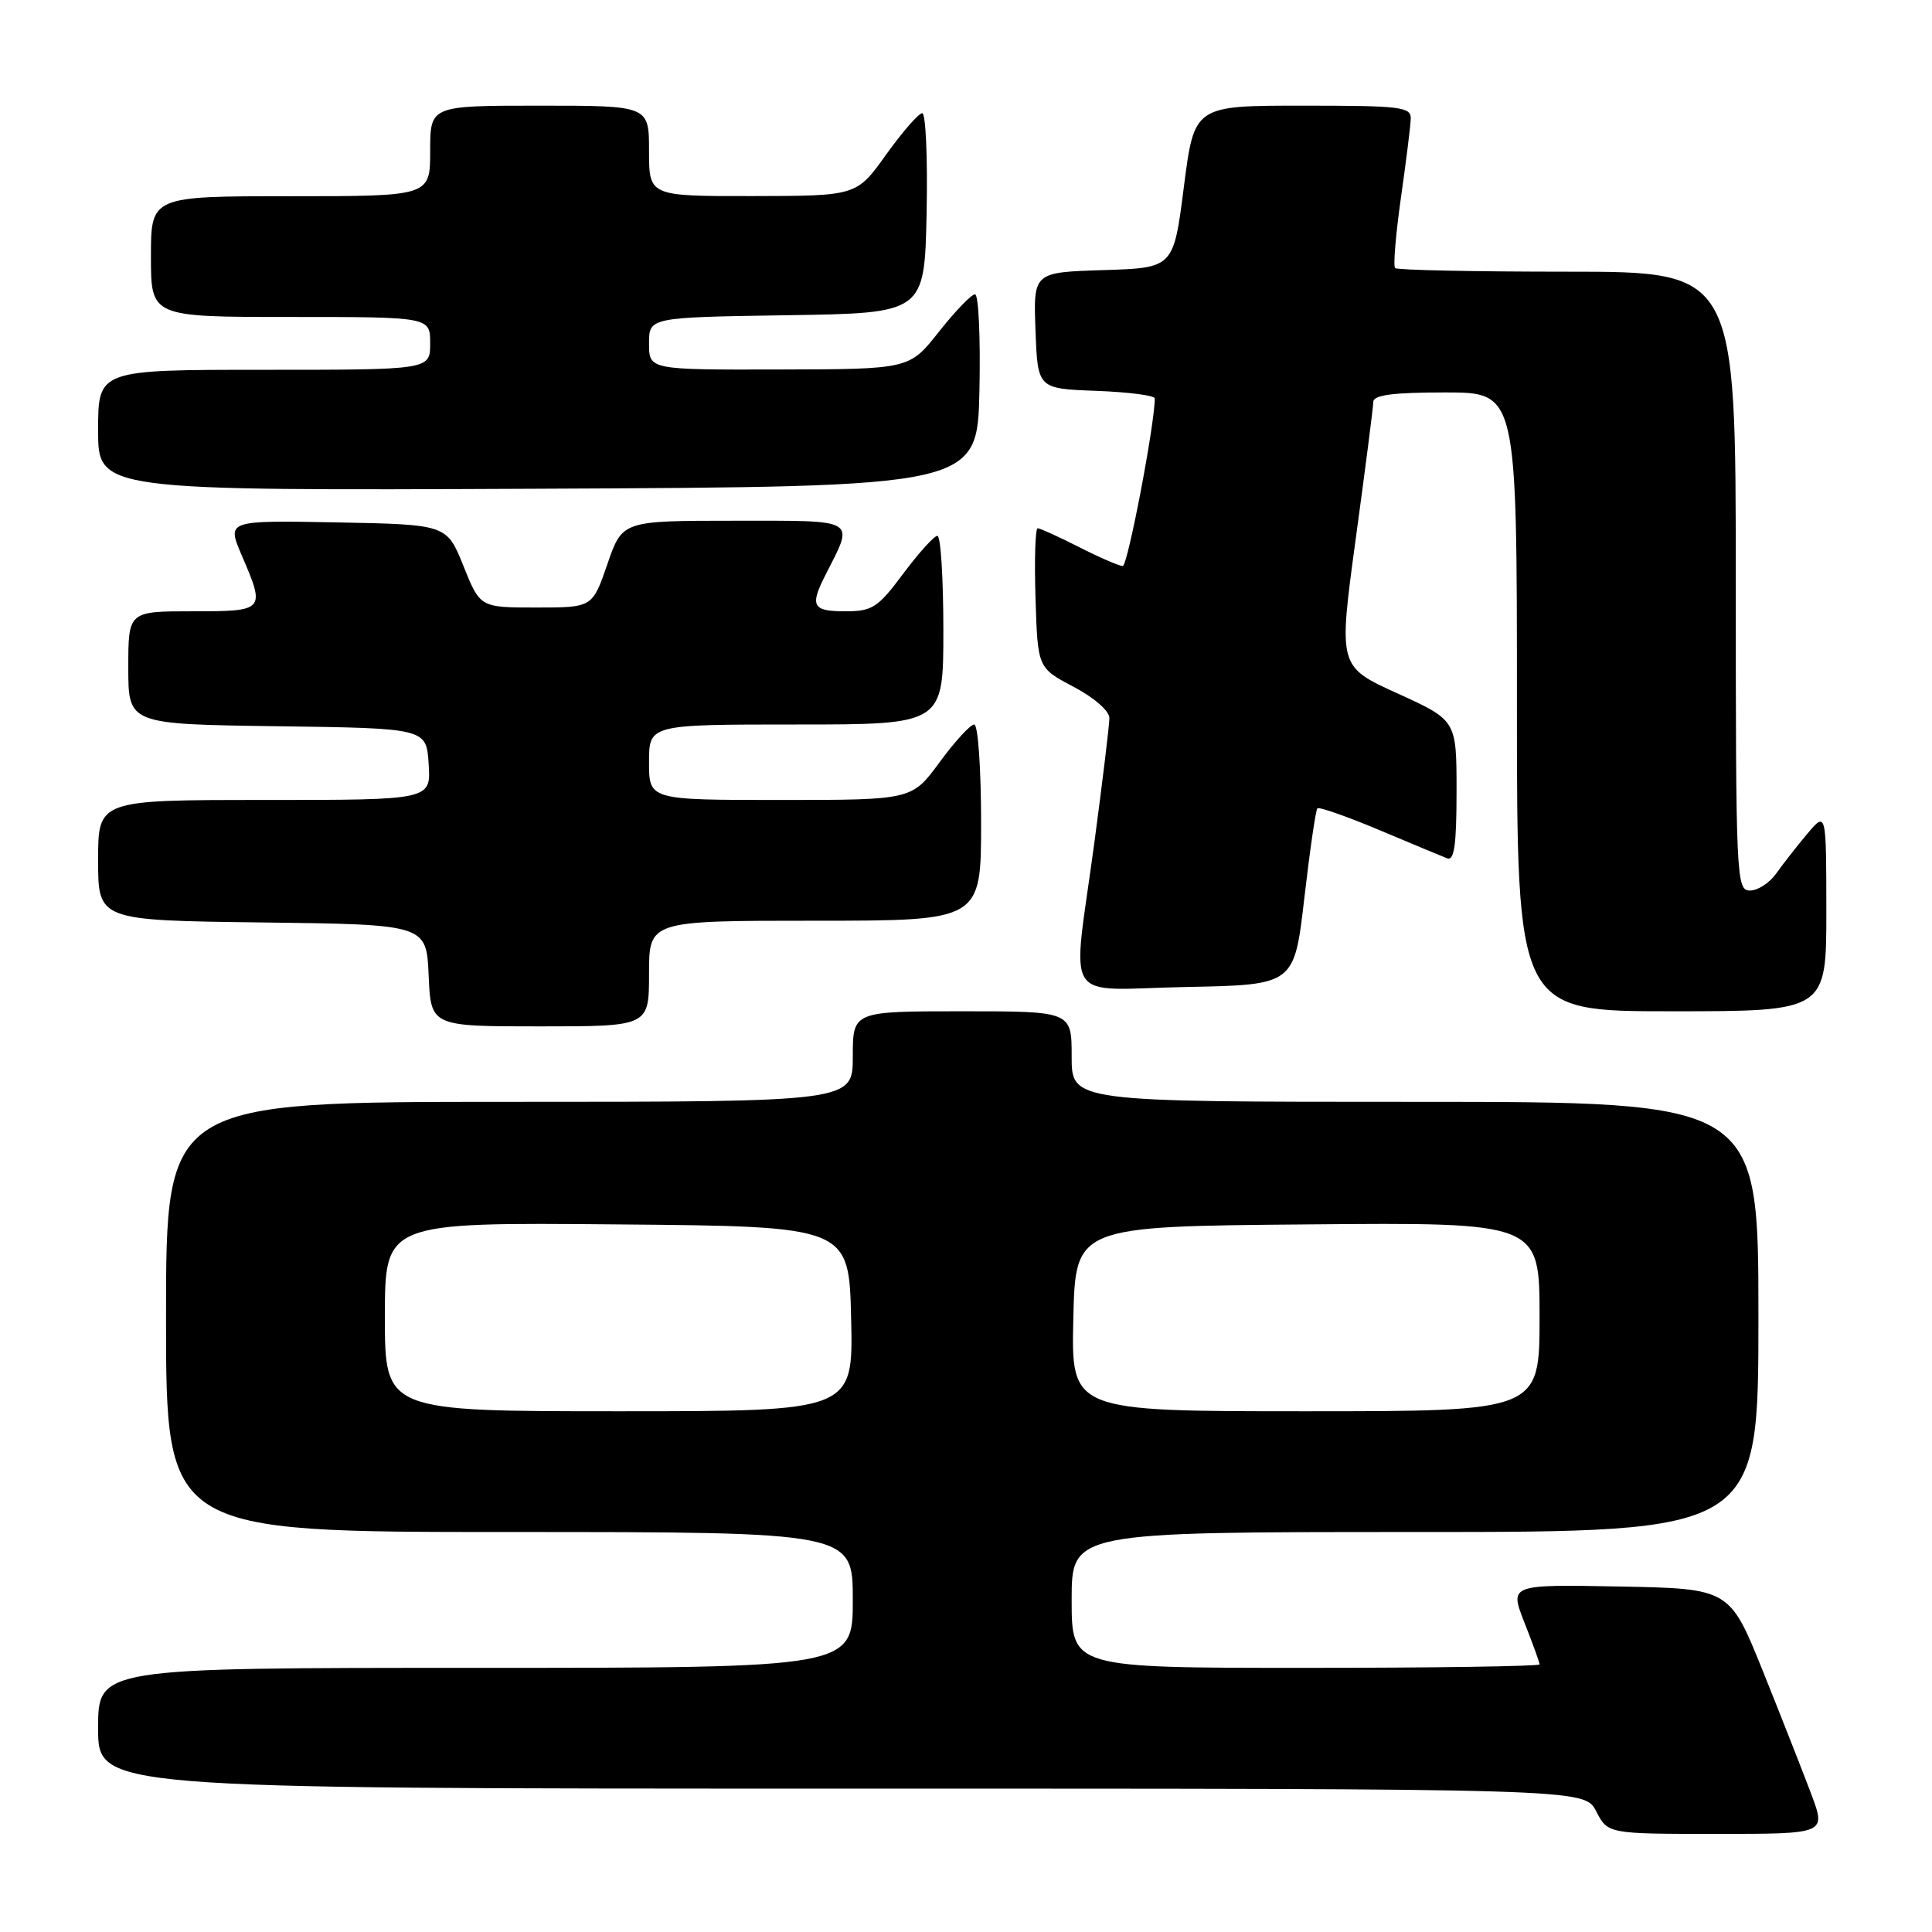 <?xml version="1.0" encoding="UTF-8" standalone="no"?>
<!DOCTYPE svg PUBLIC "-//W3C//DTD SVG 1.1//EN" "http://www.w3.org/Graphics/SVG/1.1/DTD/svg11.dtd" >
<svg xmlns="http://www.w3.org/2000/svg" xmlns:xlink="http://www.w3.org/1999/xlink" version="1.1" viewBox="0 0 256 256">
 <g >
 <path fill="currentColor"
d=" M 240.01 237.75 C 238.92 234.86 236.05 227.55 233.62 221.50 C 229.19 210.50 229.19 210.50 214.60 210.22 C 200.01 209.95 200.01 209.95 202.00 215.01 C 203.10 217.80 204.00 220.28 204.00 220.54 C 204.00 220.79 190.05 221.00 173.00 221.00 C 142.00 221.00 142.00 221.00 142.00 212.00 C 142.00 203.00 142.00 203.00 187.50 203.00 C 233.00 203.00 233.00 203.00 233.00 174.50 C 233.00 146.00 233.00 146.00 187.50 146.00 C 142.00 146.00 142.00 146.00 142.00 140.00 C 142.00 134.00 142.00 134.00 127.50 134.00 C 113.00 134.00 113.00 134.00 113.00 140.00 C 113.00 146.00 113.00 146.00 67.50 146.00 C 22.00 146.00 22.00 146.00 22.00 174.50 C 22.00 203.00 22.00 203.00 67.50 203.00 C 113.00 203.00 113.00 203.00 113.00 212.00 C 113.00 221.00 113.00 221.00 63.00 221.00 C 13.00 221.00 13.00 221.00 13.00 229.00 C 13.00 237.00 13.00 237.00 111.47 237.00 C 209.95 237.00 209.95 237.00 211.50 240.00 C 213.05 243.00 213.05 243.00 227.51 243.00 C 241.97 243.00 241.97 243.00 240.01 237.75 Z  M 86.00 129.00 C 86.00 122.00 86.00 122.00 108.00 122.00 C 130.00 122.00 130.00 122.00 130.00 109.00 C 130.00 101.81 129.59 96.00 129.09 96.00 C 128.58 96.00 126.52 98.25 124.50 101.00 C 120.83 106.00 120.83 106.00 103.41 106.00 C 86.00 106.00 86.00 106.00 86.00 101.00 C 86.00 96.00 86.00 96.00 105.50 96.00 C 125.00 96.00 125.00 96.00 125.00 83.50 C 125.00 76.62 124.65 71.00 124.21 71.00 C 123.78 71.00 121.75 73.25 119.69 76.00 C 116.31 80.54 115.59 81.00 111.98 81.00 C 107.66 81.00 107.28 80.31 109.37 76.20 C 113.22 68.63 113.85 69.00 97.30 69.00 C 82.46 69.00 82.46 69.00 80.48 74.75 C 78.50 80.50 78.50 80.50 71.06 80.50 C 63.62 80.50 63.62 80.50 61.41 75.00 C 59.20 69.50 59.20 69.50 44.63 69.22 C 30.05 68.95 30.05 68.95 32.02 73.56 C 35.19 80.94 35.14 81.00 25.50 81.00 C 17.00 81.00 17.00 81.00 17.00 88.48 C 17.00 95.96 17.00 95.96 36.75 96.23 C 56.50 96.50 56.50 96.50 56.80 101.25 C 57.11 106.00 57.11 106.00 35.05 106.00 C 13.00 106.00 13.00 106.00 13.00 113.98 C 13.00 121.96 13.00 121.96 34.75 122.23 C 56.50 122.50 56.50 122.50 56.80 129.25 C 57.09 136.00 57.09 136.00 71.55 136.00 C 86.00 136.00 86.00 136.00 86.00 129.00 Z  M 242.00 120.75 C 241.99 107.50 241.99 107.50 239.46 110.50 C 238.07 112.15 236.23 114.51 235.35 115.75 C 234.48 116.99 232.92 118.00 231.88 118.00 C 230.07 118.00 230.00 116.50 230.00 77.00 C 230.00 36.00 230.00 36.00 207.67 36.00 C 195.38 36.00 185.12 35.79 184.86 35.52 C 184.59 35.26 184.94 31.10 185.62 26.27 C 186.31 21.45 186.90 16.71 186.93 15.75 C 186.99 14.16 185.67 14.00 172.62 14.00 C 158.25 14.00 158.25 14.00 156.87 24.75 C 155.50 35.50 155.50 35.50 146.21 35.79 C 136.92 36.08 136.92 36.08 137.21 43.79 C 137.50 51.50 137.50 51.50 145.25 51.79 C 149.51 51.95 153.00 52.40 153.01 52.79 C 153.05 55.99 149.43 75.00 148.77 75.00 C 148.31 75.00 145.71 73.88 143.00 72.50 C 140.29 71.12 137.81 70.00 137.50 70.00 C 137.18 70.00 137.05 74.16 137.21 79.25 C 137.50 88.50 137.50 88.50 142.25 91.00 C 144.96 92.43 147.00 94.20 147.00 95.14 C 147.00 96.04 146.10 103.47 145.01 111.64 C 142.06 133.58 140.48 131.10 157.25 130.78 C 171.50 130.50 171.50 130.50 172.83 119.00 C 173.56 112.68 174.34 107.33 174.56 107.11 C 174.78 106.89 178.46 108.18 182.73 109.97 C 187.00 111.77 191.06 113.46 191.75 113.73 C 192.70 114.10 193.00 111.93 193.00 104.83 C 193.00 95.44 193.00 95.44 185.17 91.88 C 177.34 88.32 177.34 88.32 179.64 71.41 C 180.91 62.11 181.96 53.94 181.97 53.25 C 181.99 52.34 184.58 52.00 191.50 52.00 C 201.00 52.00 201.00 52.00 201.00 93.00 C 201.00 134.00 201.00 134.00 221.50 134.00 C 242.00 134.00 242.00 134.00 242.00 120.75 Z  M 129.78 51.75 C 129.93 44.74 129.67 39.00 129.19 39.00 C 128.72 39.00 126.57 41.23 124.41 43.96 C 120.50 48.92 120.50 48.92 103.25 48.96 C 86.00 49.00 86.00 49.00 86.00 45.52 C 86.00 42.05 86.00 42.05 104.25 41.77 C 122.50 41.50 122.50 41.50 122.78 28.25 C 122.93 20.96 122.67 15.00 122.20 15.00 C 121.73 15.00 119.58 17.47 117.42 20.48 C 113.50 25.96 113.50 25.96 99.75 25.98 C 86.00 26.00 86.00 26.00 86.00 20.00 C 86.00 14.00 86.00 14.00 71.50 14.00 C 57.00 14.00 57.00 14.00 57.00 20.00 C 57.00 26.00 57.00 26.00 38.50 26.00 C 20.00 26.00 20.00 26.00 20.00 34.00 C 20.00 42.00 20.00 42.00 38.50 42.00 C 57.00 42.00 57.00 42.00 57.00 45.50 C 57.00 49.00 57.00 49.00 35.00 49.00 C 13.00 49.00 13.00 49.00 13.00 57.01 C 13.00 65.02 13.00 65.02 71.25 64.76 C 129.50 64.50 129.50 64.50 129.78 51.75 Z  M 51.00 174.49 C 51.00 161.97 51.00 161.97 81.75 162.24 C 112.50 162.50 112.50 162.50 112.78 174.75 C 113.06 187.00 113.06 187.00 82.03 187.00 C 51.00 187.00 51.00 187.00 51.00 174.49 Z  M 142.22 174.75 C 142.50 162.50 142.50 162.50 173.25 162.24 C 204.00 161.97 204.00 161.97 204.00 174.49 C 204.00 187.00 204.00 187.00 172.97 187.00 C 141.94 187.00 141.94 187.00 142.22 174.75 Z "/>
</g>
</svg>